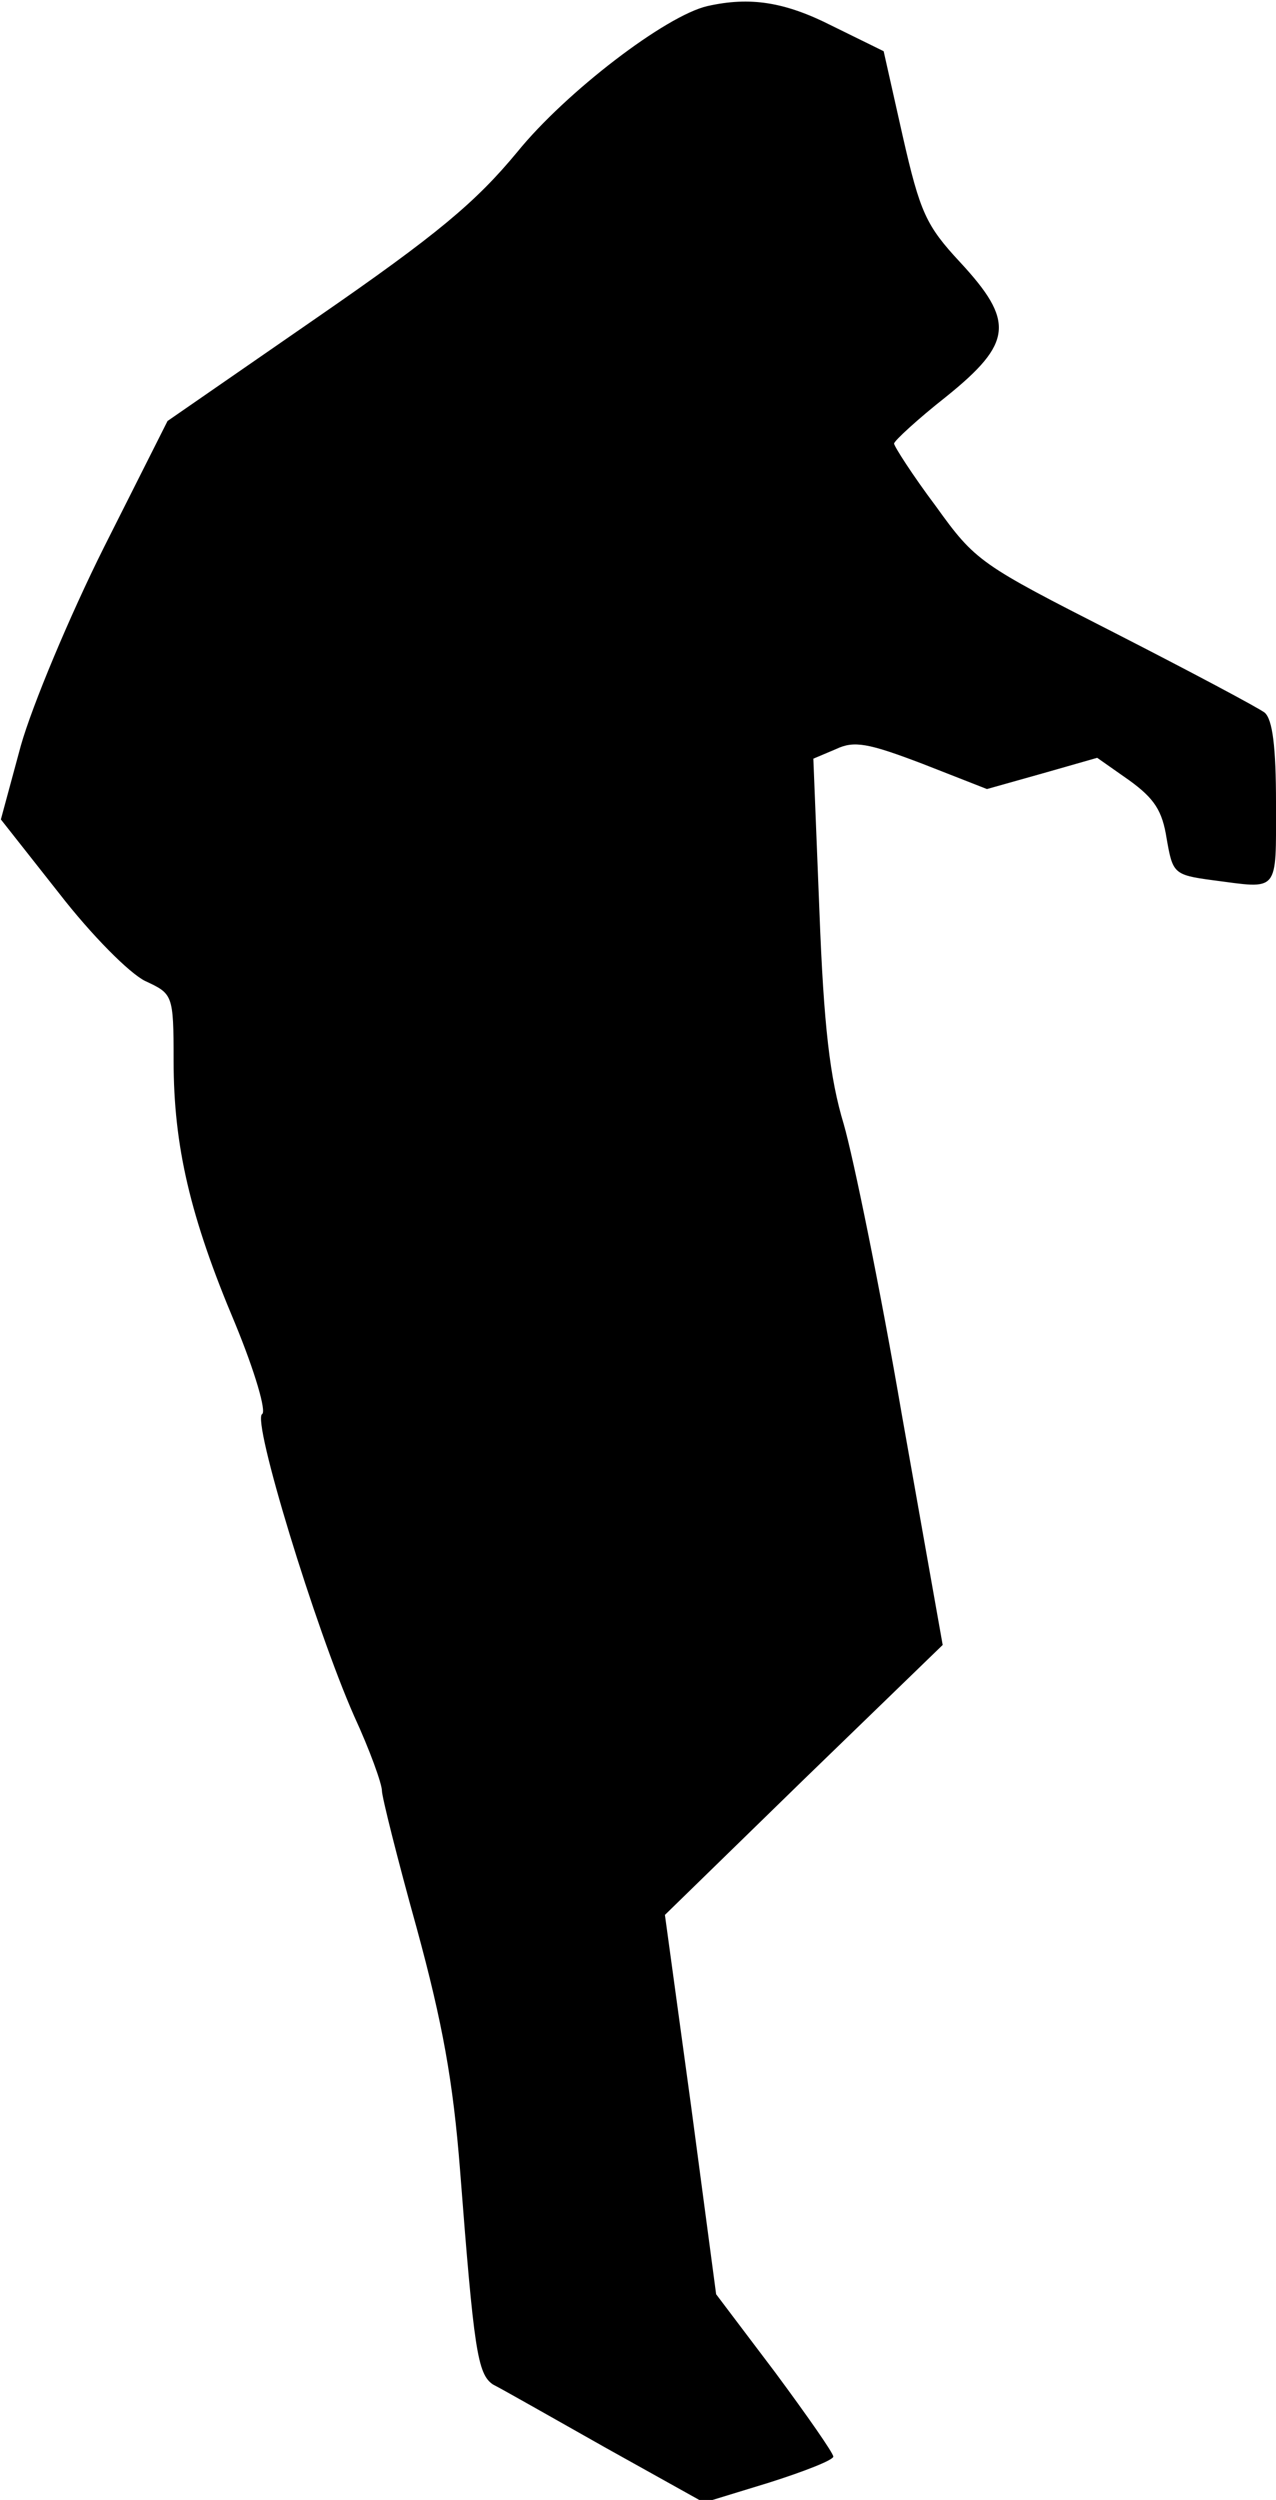<?xml version="1.0" standalone="no"?>
<!DOCTYPE svg PUBLIC "-//W3C//DTD SVG 20010904//EN"
 "http://www.w3.org/TR/2001/REC-SVG-20010904/DTD/svg10.dtd">
<svg version="1.0" xmlns="http://www.w3.org/2000/svg"
 width="147pt" height="288pt" viewBox="0 0 147 288"
 preserveAspectRatio="xMidYMid meet">
<g transform="translate(0,288) scale(0.1,-0.1)"
fill="#000000" stroke="none">
<path fill="#000000" stroke="none" d="M815 2873 c-48 -11 -163 -99 -219 -168
-48 -58 -92 -95 -231 -191 l-172 -119 -73 -145 c-40 -80 -83 -183 -96 -229
l-23 -85 67 -85 c38 -49 81 -92 99 -101 32 -15 33 -15 33 -92 0 -98 19 -180
71 -303 23 -56 36 -101 31 -104 -12 -7 61 -246 106 -348 18 -39 32 -78 32 -86
0 -7 18 -79 40 -158 30 -110 42 -177 50 -279 16 -207 20 -235 38 -247 10 -5
68 -38 130 -73 l113 -63 75 23 c41 13 74 26 74 30 0 4 -30 47 -67 97 l-68 90
-29 218 -30 219 160 156 160 155 -47 265 c-25 146 -56 297 -67 335 -16 53 -23
113 -28 245 l-7 176 26 11 c21 10 37 7 100 -17 l74 -29 64 18 63 18 37 -26
c29 -21 38 -35 43 -67 7 -40 8 -42 53 -48 77 -10 73 -16 73 88 0 66 -4 97 -13
105 -8 6 -85 47 -173 92 -155 79 -160 82 -206 146 -27 36 -48 69 -48 72 0 3
27 28 60 54 77 62 79 87 16 155 -39 42 -46 57 -66 145 l-22 98 -59 29 c-55 28
-95 34 -144 23z"/>
</g>
</svg>
